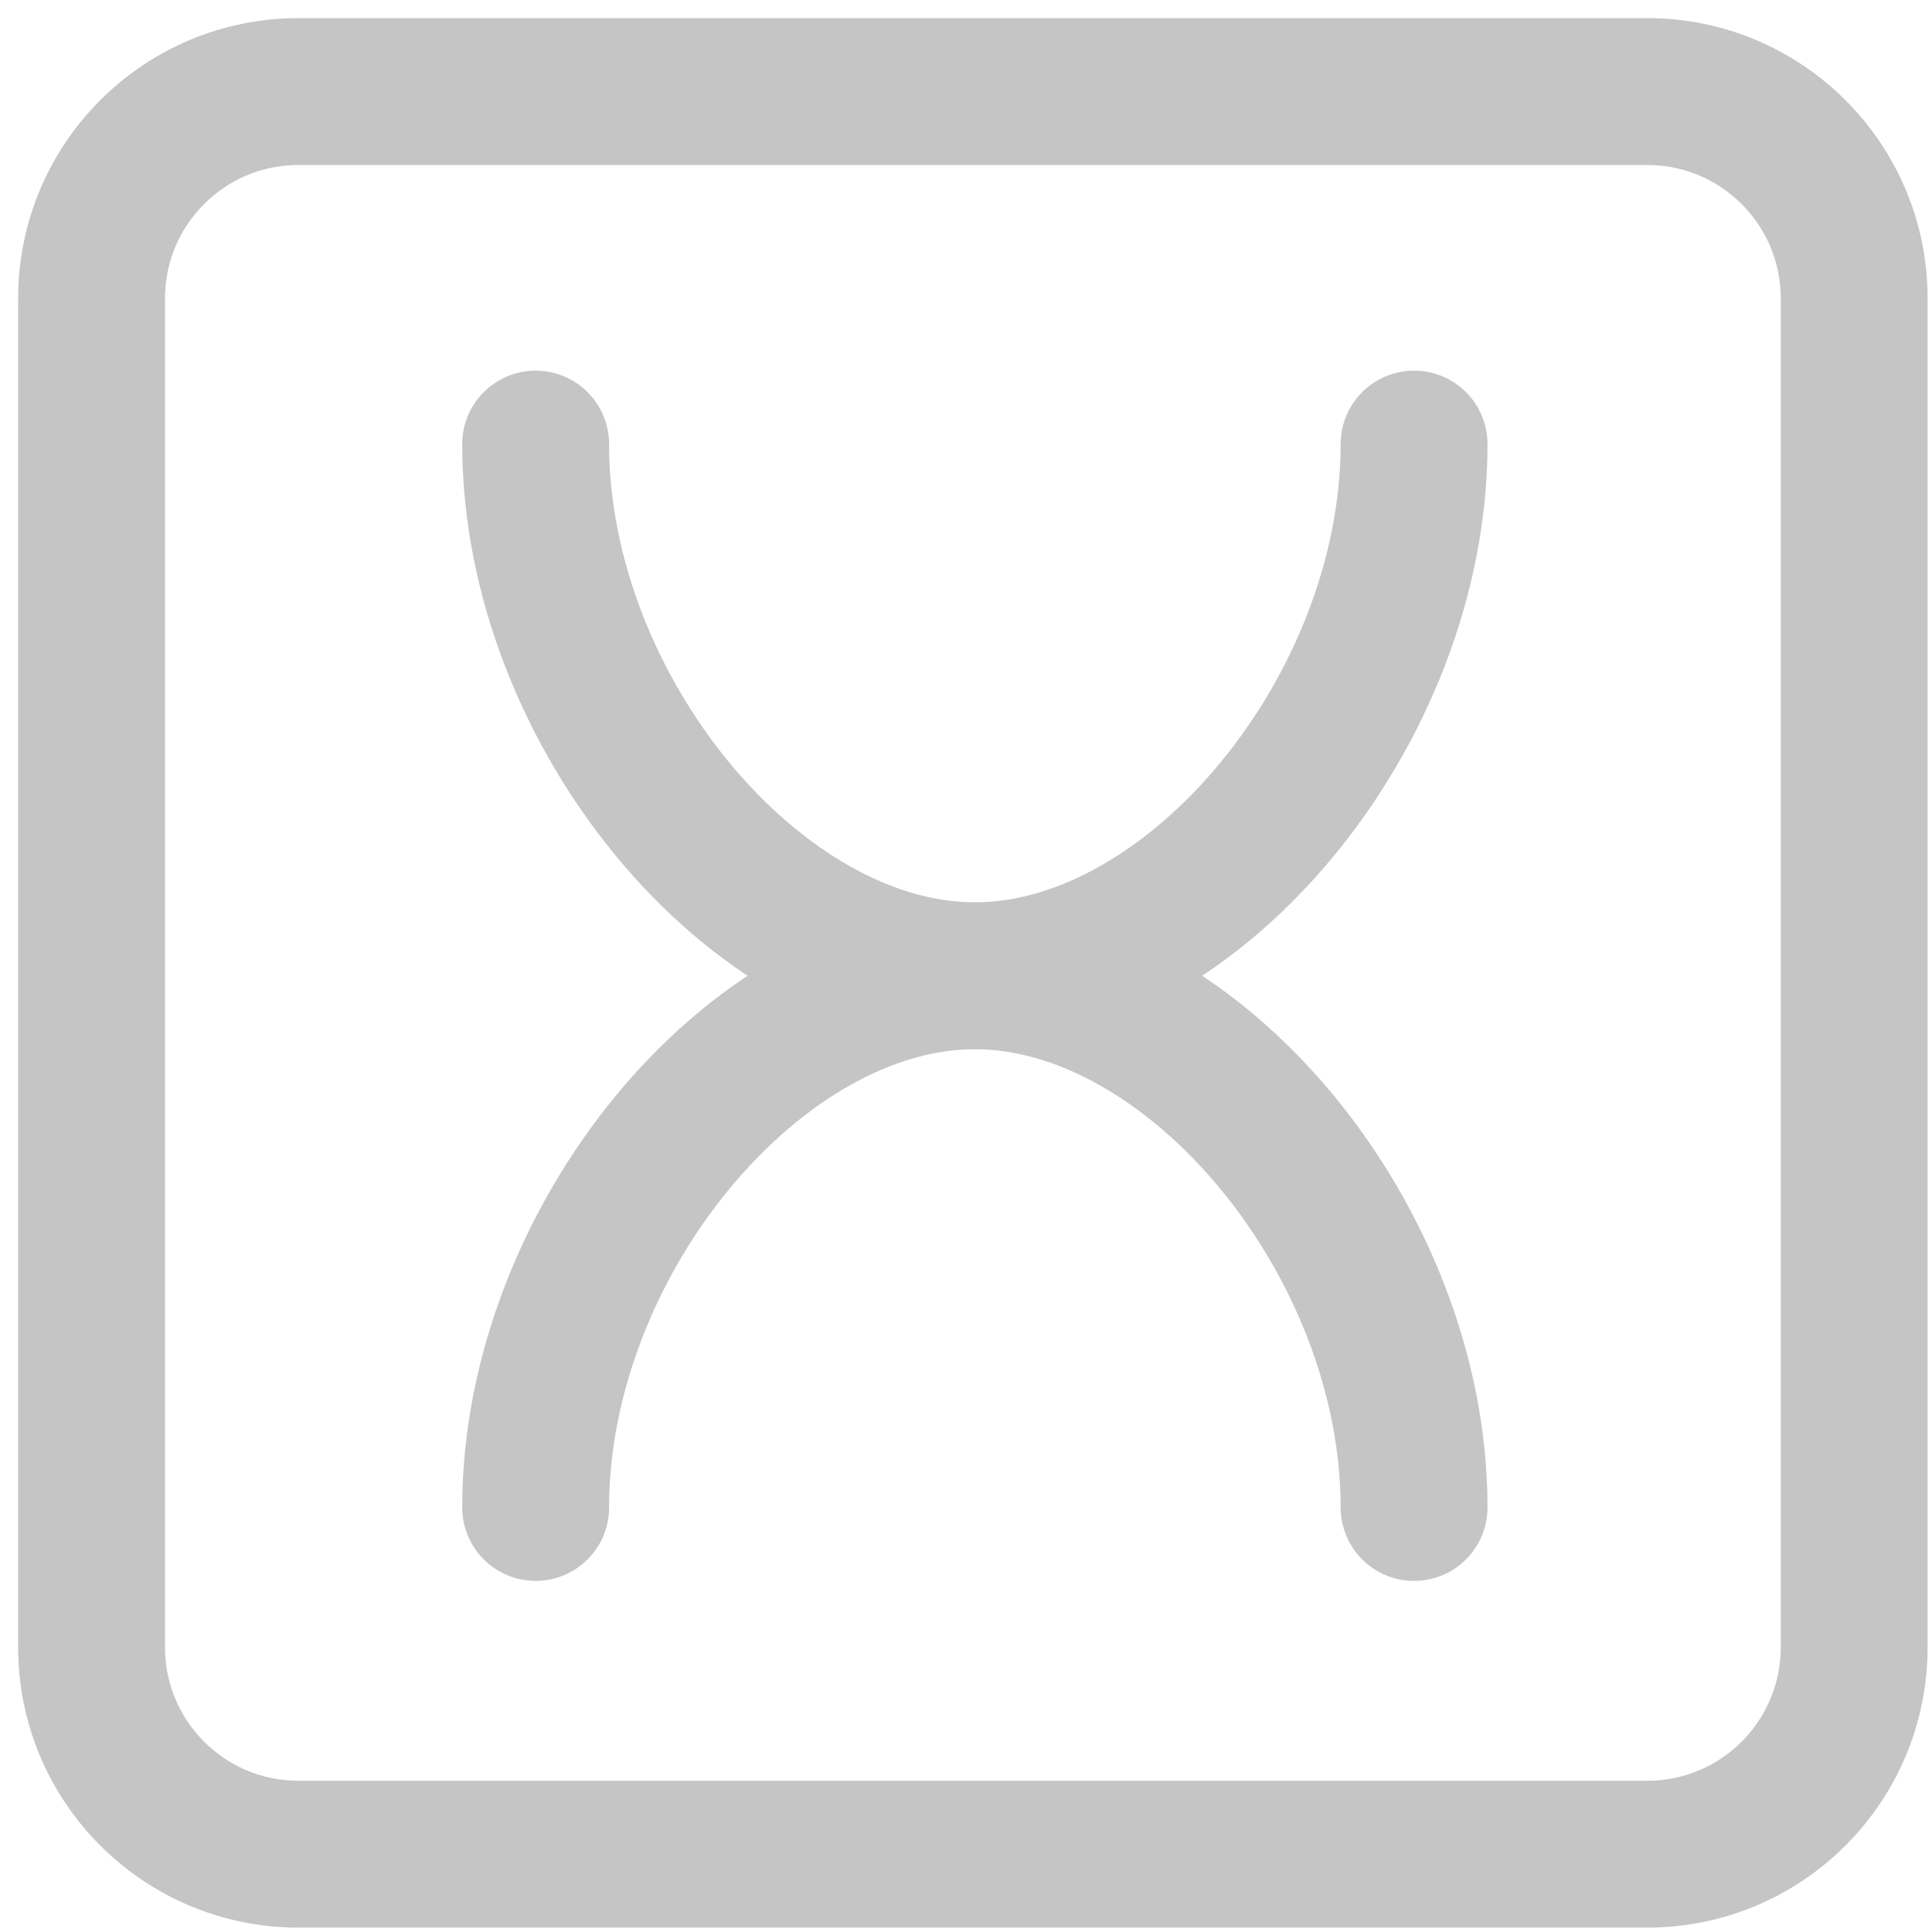 <svg width="422" height="422" xmlns="http://www.w3.org/2000/svg" xmlns:xlink="http://www.w3.org/1999/xlink" xml:space="preserve" overflow="hidden"><g transform="translate(-843 -288)"><g><path d="M863 353.187C863 328.231 883.231 308 908.188 308L1202.81 308C1227.77 308 1248 328.231 1248 353.187L1248 647.812C1248 672.768 1227.77 693 1202.81 693L908.188 693C883.231 693 863 672.768 863 647.812Z" stroke="#C5C5C5" stroke-width="32.083" stroke-linecap="round" stroke-linejoin="round" stroke-miterlimit="10" stroke-opacity="1" fill="none" fill-rule="evenodd"/><path d="M0 0C58.067 0 116.134 47.968 116.134 95.936 116.134 143.905 174.2 191.873 232.267 191.873" stroke="#C5C5C5" stroke-width="32.083" stroke-linecap="round" stroke-linejoin="round" stroke-miterlimit="10" stroke-opacity="1" fill="none" fill-rule="evenodd" transform="matrix(1.83697e-16 1 1 -1.83697e-16 960 385)"/><path d="M1151.87 385C1151.87 443.067 1103.91 501.134 1055.94 501.134 1007.97 501.134 960.001 559.2 960.001 617.267" stroke="#C5C5C5" stroke-width="32.083" stroke-linecap="round" stroke-linejoin="round" stroke-miterlimit="10" stroke-opacity="1" fill="none" fill-rule="evenodd"/></g></g></svg>